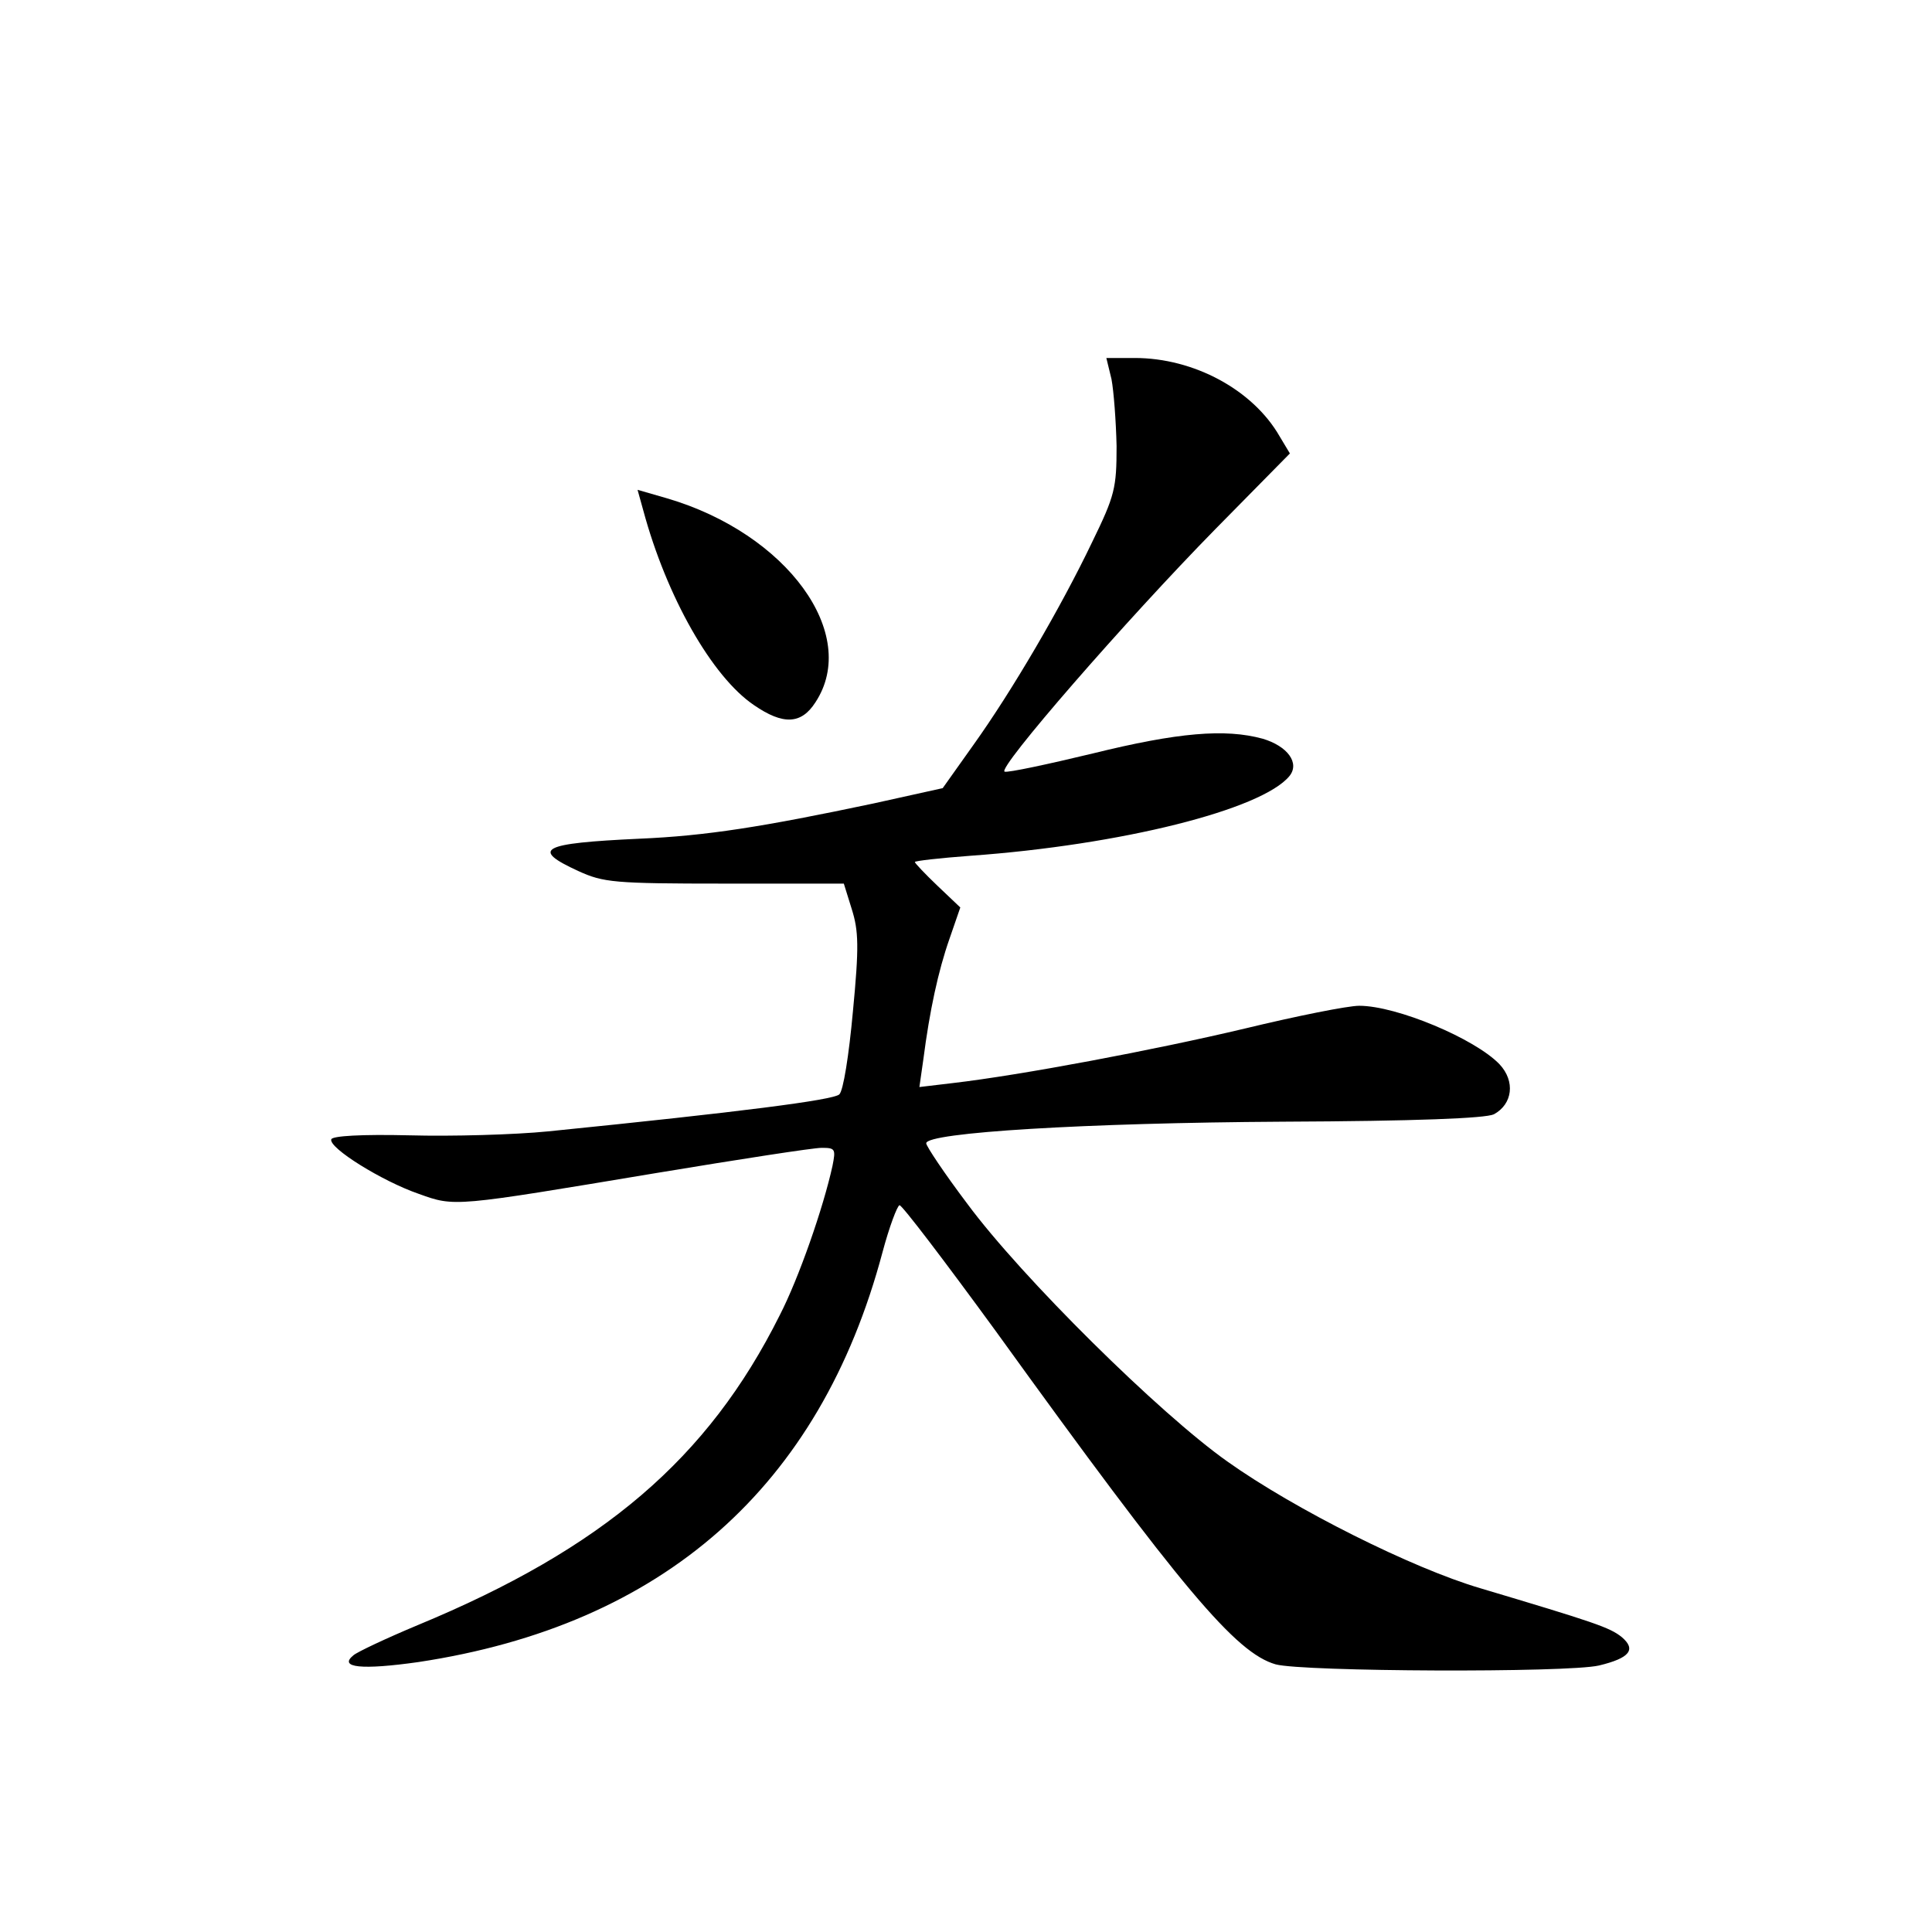 <?xml version="1.0" standalone="no"?>
<!DOCTYPE svg PUBLIC "-//W3C//DTD SVG 20010904//EN"
 "http://www.w3.org/TR/2001/REC-SVG-20010904/DTD/svg10.dtd">
<svg version="1.0" xmlns="http://www.w3.org/2000/svg"
 width="340pt" height="340pt" viewBox="0 0 340 340"
 preserveAspectRatio="xMidYMid meet">
<g transform="translate(0,340) scale(0.1,-0.1)"
fill="#000000" stroke="none">
<path d="M1956 2733 c4 -21 8 -74 9 -118 0 -74 -3 -87 -43 -169 -55 -115 -141
-262 -209 -357 l-54 -76 -122 -27 c-194 -41 -294 -57 -412 -62 -173 -8 -192
-18 -107 -57 44 -20 62 -22 257 -22 l210 0 14 -45 c12 -38 13 -66 2 -180 -7
-77 -17 -140 -24 -146 -11 -10 -175 -31 -512 -65 -60 -6 -170 -9 -244 -7 -85
2 -136 -1 -138 -7 -5 -15 90 -74 154 -96 64 -23 60 -23 420 37 145 24 274 44
289 44 24 0 25 -2 19 -32 -16 -73 -59 -197 -93 -263 -126 -252 -311 -410 -637
-545 -55 -23 -106 -47 -113 -53 -27 -22 15 -26 114 -12 431 65 707 308 817
721 12 45 26 82 30 83 4 1 80 -99 169 -221 329 -456 423 -567 493 -587 48 -13
513 -15 569 -2 54 13 66 28 40 50 -21 17 -48 26 -249 86 -119 35 -327 139
-445 223 -119 84 -362 324 -458 454 -40 53 -72 101 -72 106 0 19 282 36 626
38 238 1 358 6 373 13 33 18 38 58 10 88 -43 45 -181 103 -247 103 -20 0 -110
-18 -201 -40 -160 -38 -394 -82 -514 -96 l-59 -7 7 49 c11 85 26 155 46 212
l19 55 -40 38 c-22 21 -40 40 -40 42 0 2 44 7 98 11 265 19 512 81 561 140 19
23 -3 53 -47 66 -66 18 -149 11 -299 -26 -79 -19 -149 -34 -155 -32 -14 5 213
266 371 427 l131 133 -18 30 c-47 82 -151 138 -255 138 l-50 0 9 -37z"/>
<path d="M1132 2502 c41 -152 121 -293 195 -343 51 -35 83 -34 108 5 79 120
-50 297 -261 359 l-52 15 10 -36z"/>
</g>
</svg>
